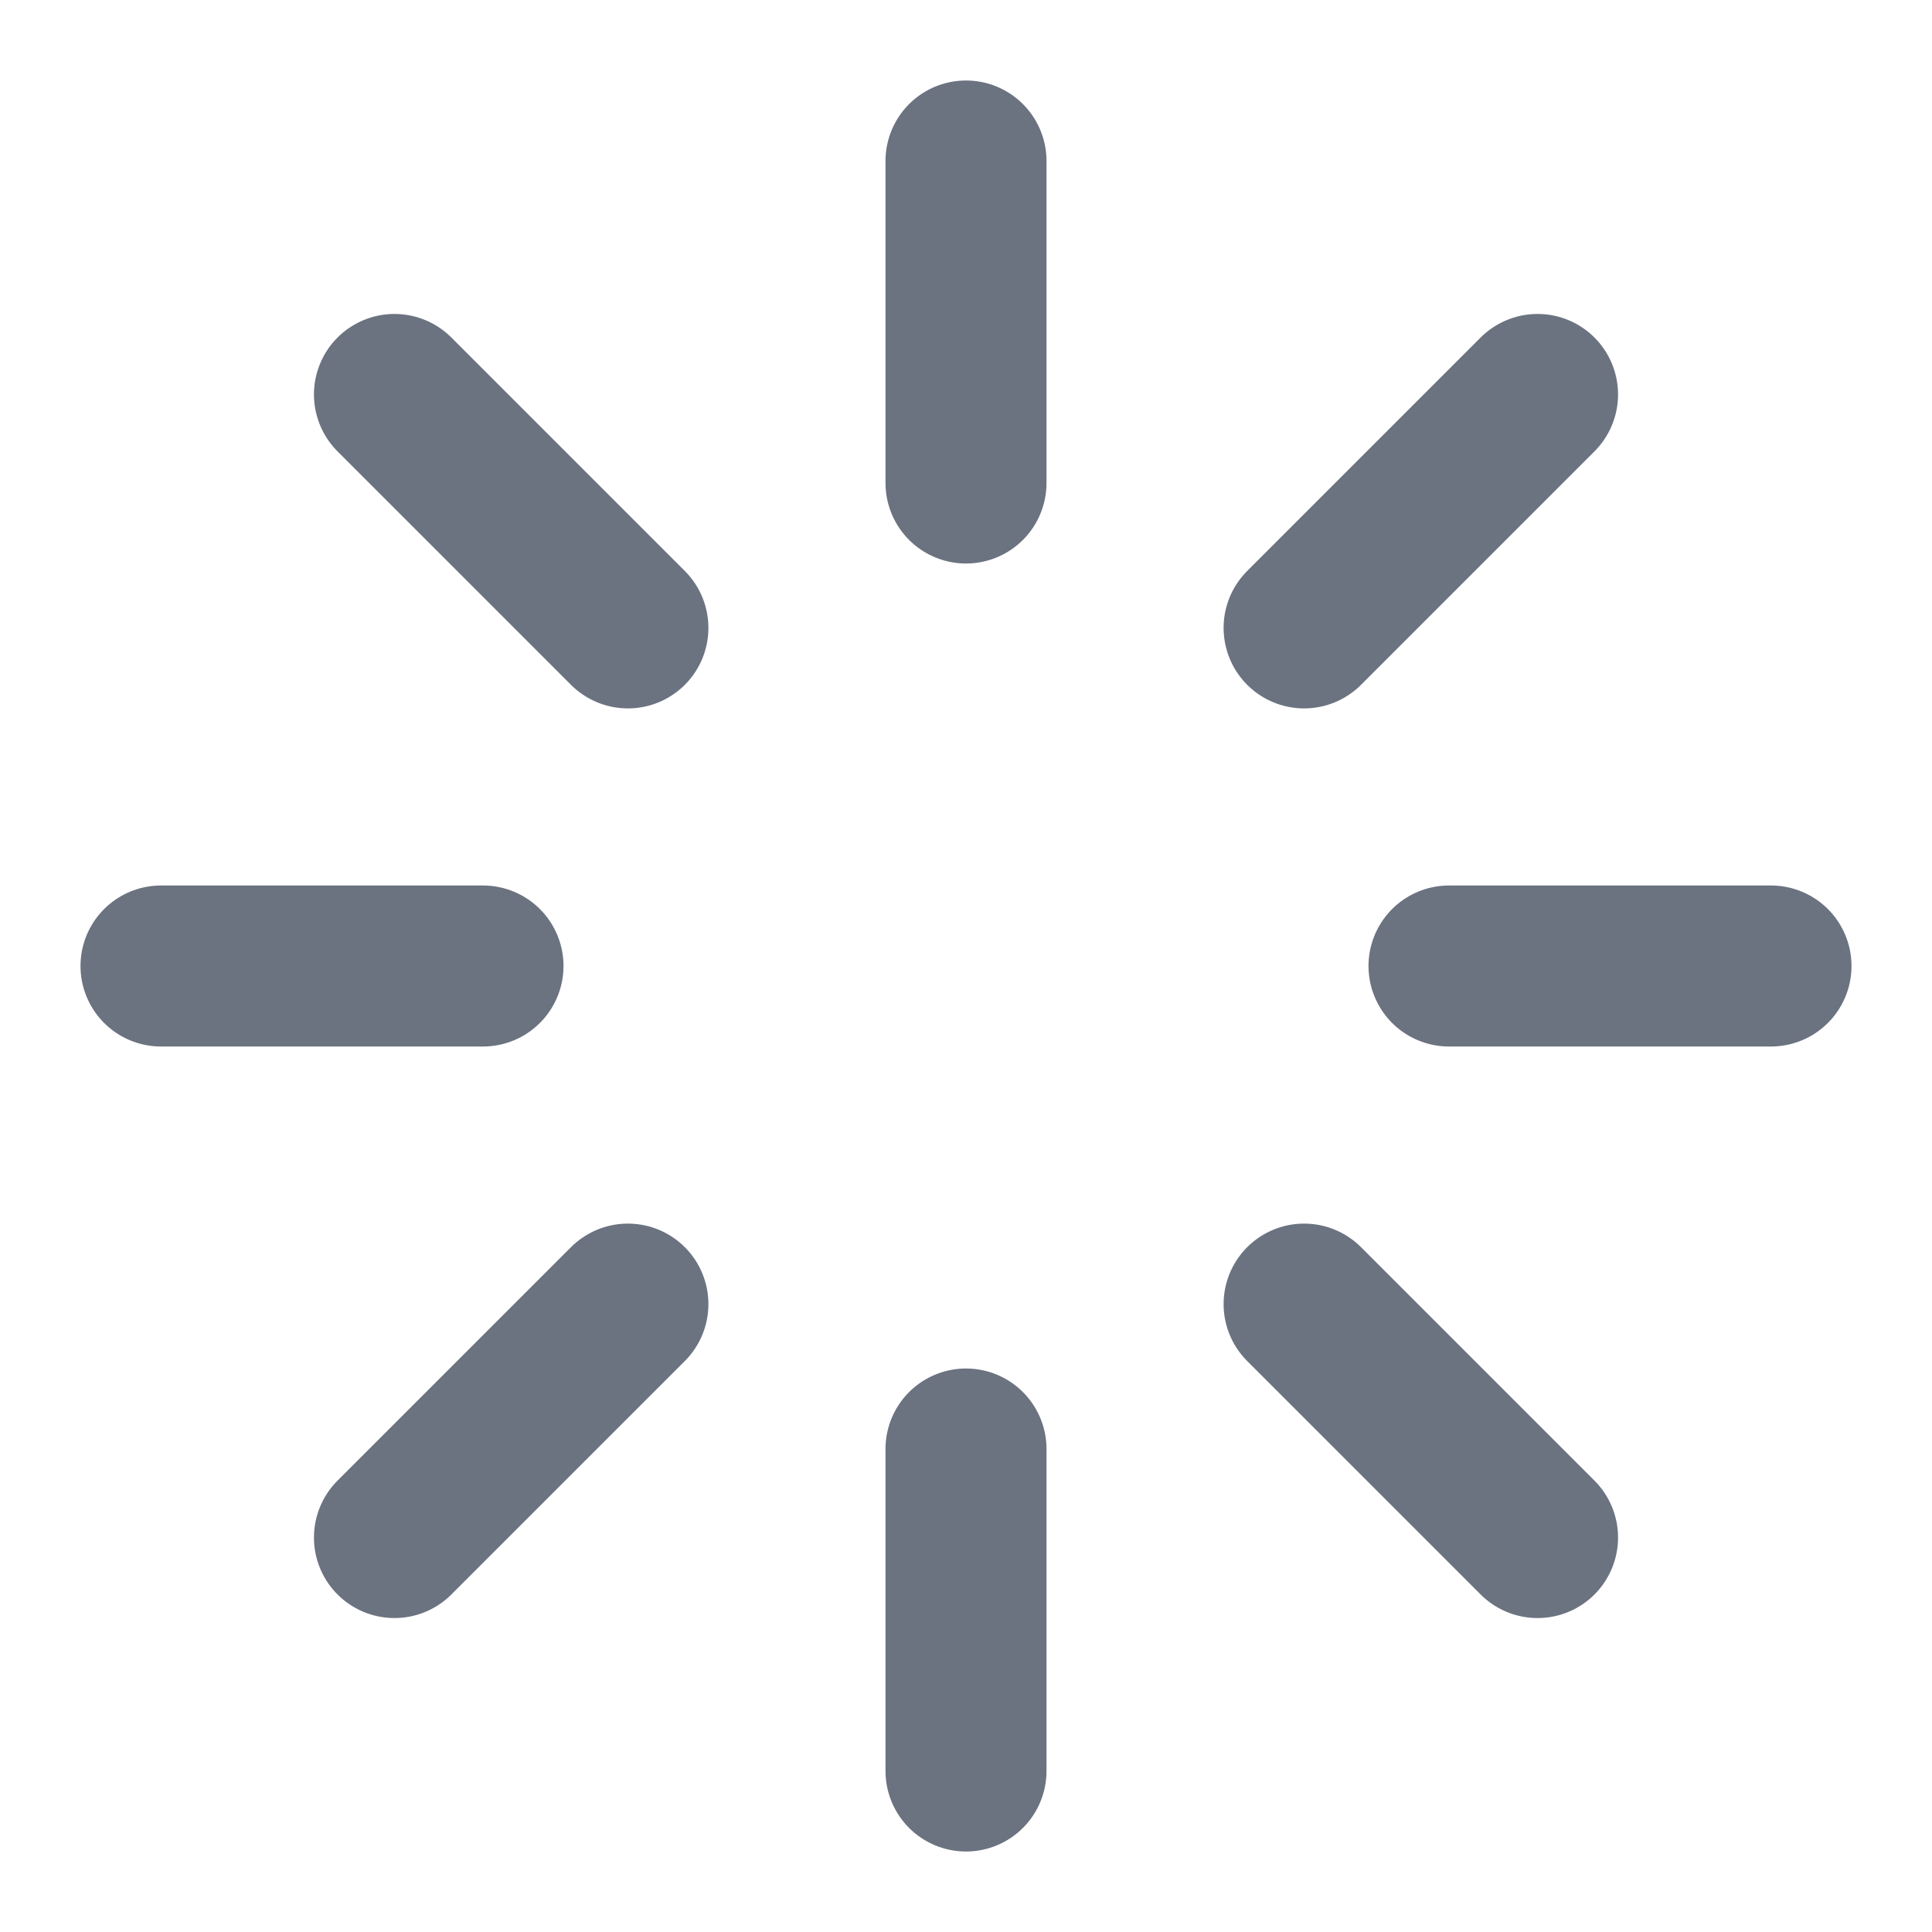 <svg width="24" height="24" viewBox="0 0 24 24" fill="none" xmlns="http://www.w3.org/2000/svg">
<path d="M12 2V6" stroke="#6B7280" stroke-width="2" stroke-linecap="round" stroke-linejoin="round"/>
<path d="M16.2 7.8L19.1 4.9" stroke="#6B7280" stroke-width="2" stroke-linecap="round" stroke-linejoin="round"/>
<path d="M18 12H22" stroke="#6B7280" stroke-width="2" stroke-linecap="round" stroke-linejoin="round"/>
<path d="M16.2 16.2L19.1 19.1" stroke="#6B7280" stroke-width="2" stroke-linecap="round" stroke-linejoin="round"/>
<path d="M12 18V22" stroke="#6B7280" stroke-width="2" stroke-linecap="round" stroke-linejoin="round"/>
<path d="M4.9 19.1L7.8 16.2" stroke="#6B7280" stroke-width="2" stroke-linecap="round" stroke-linejoin="round"/>
<path d="M2 12H6" stroke="#6B7280" stroke-width="2" stroke-linecap="round" stroke-linejoin="round"/>
<path d="M4.9 4.9L7.8 7.8" stroke="#6B7280" stroke-width="2" stroke-linecap="round" stroke-linejoin="round"/>
</svg>
